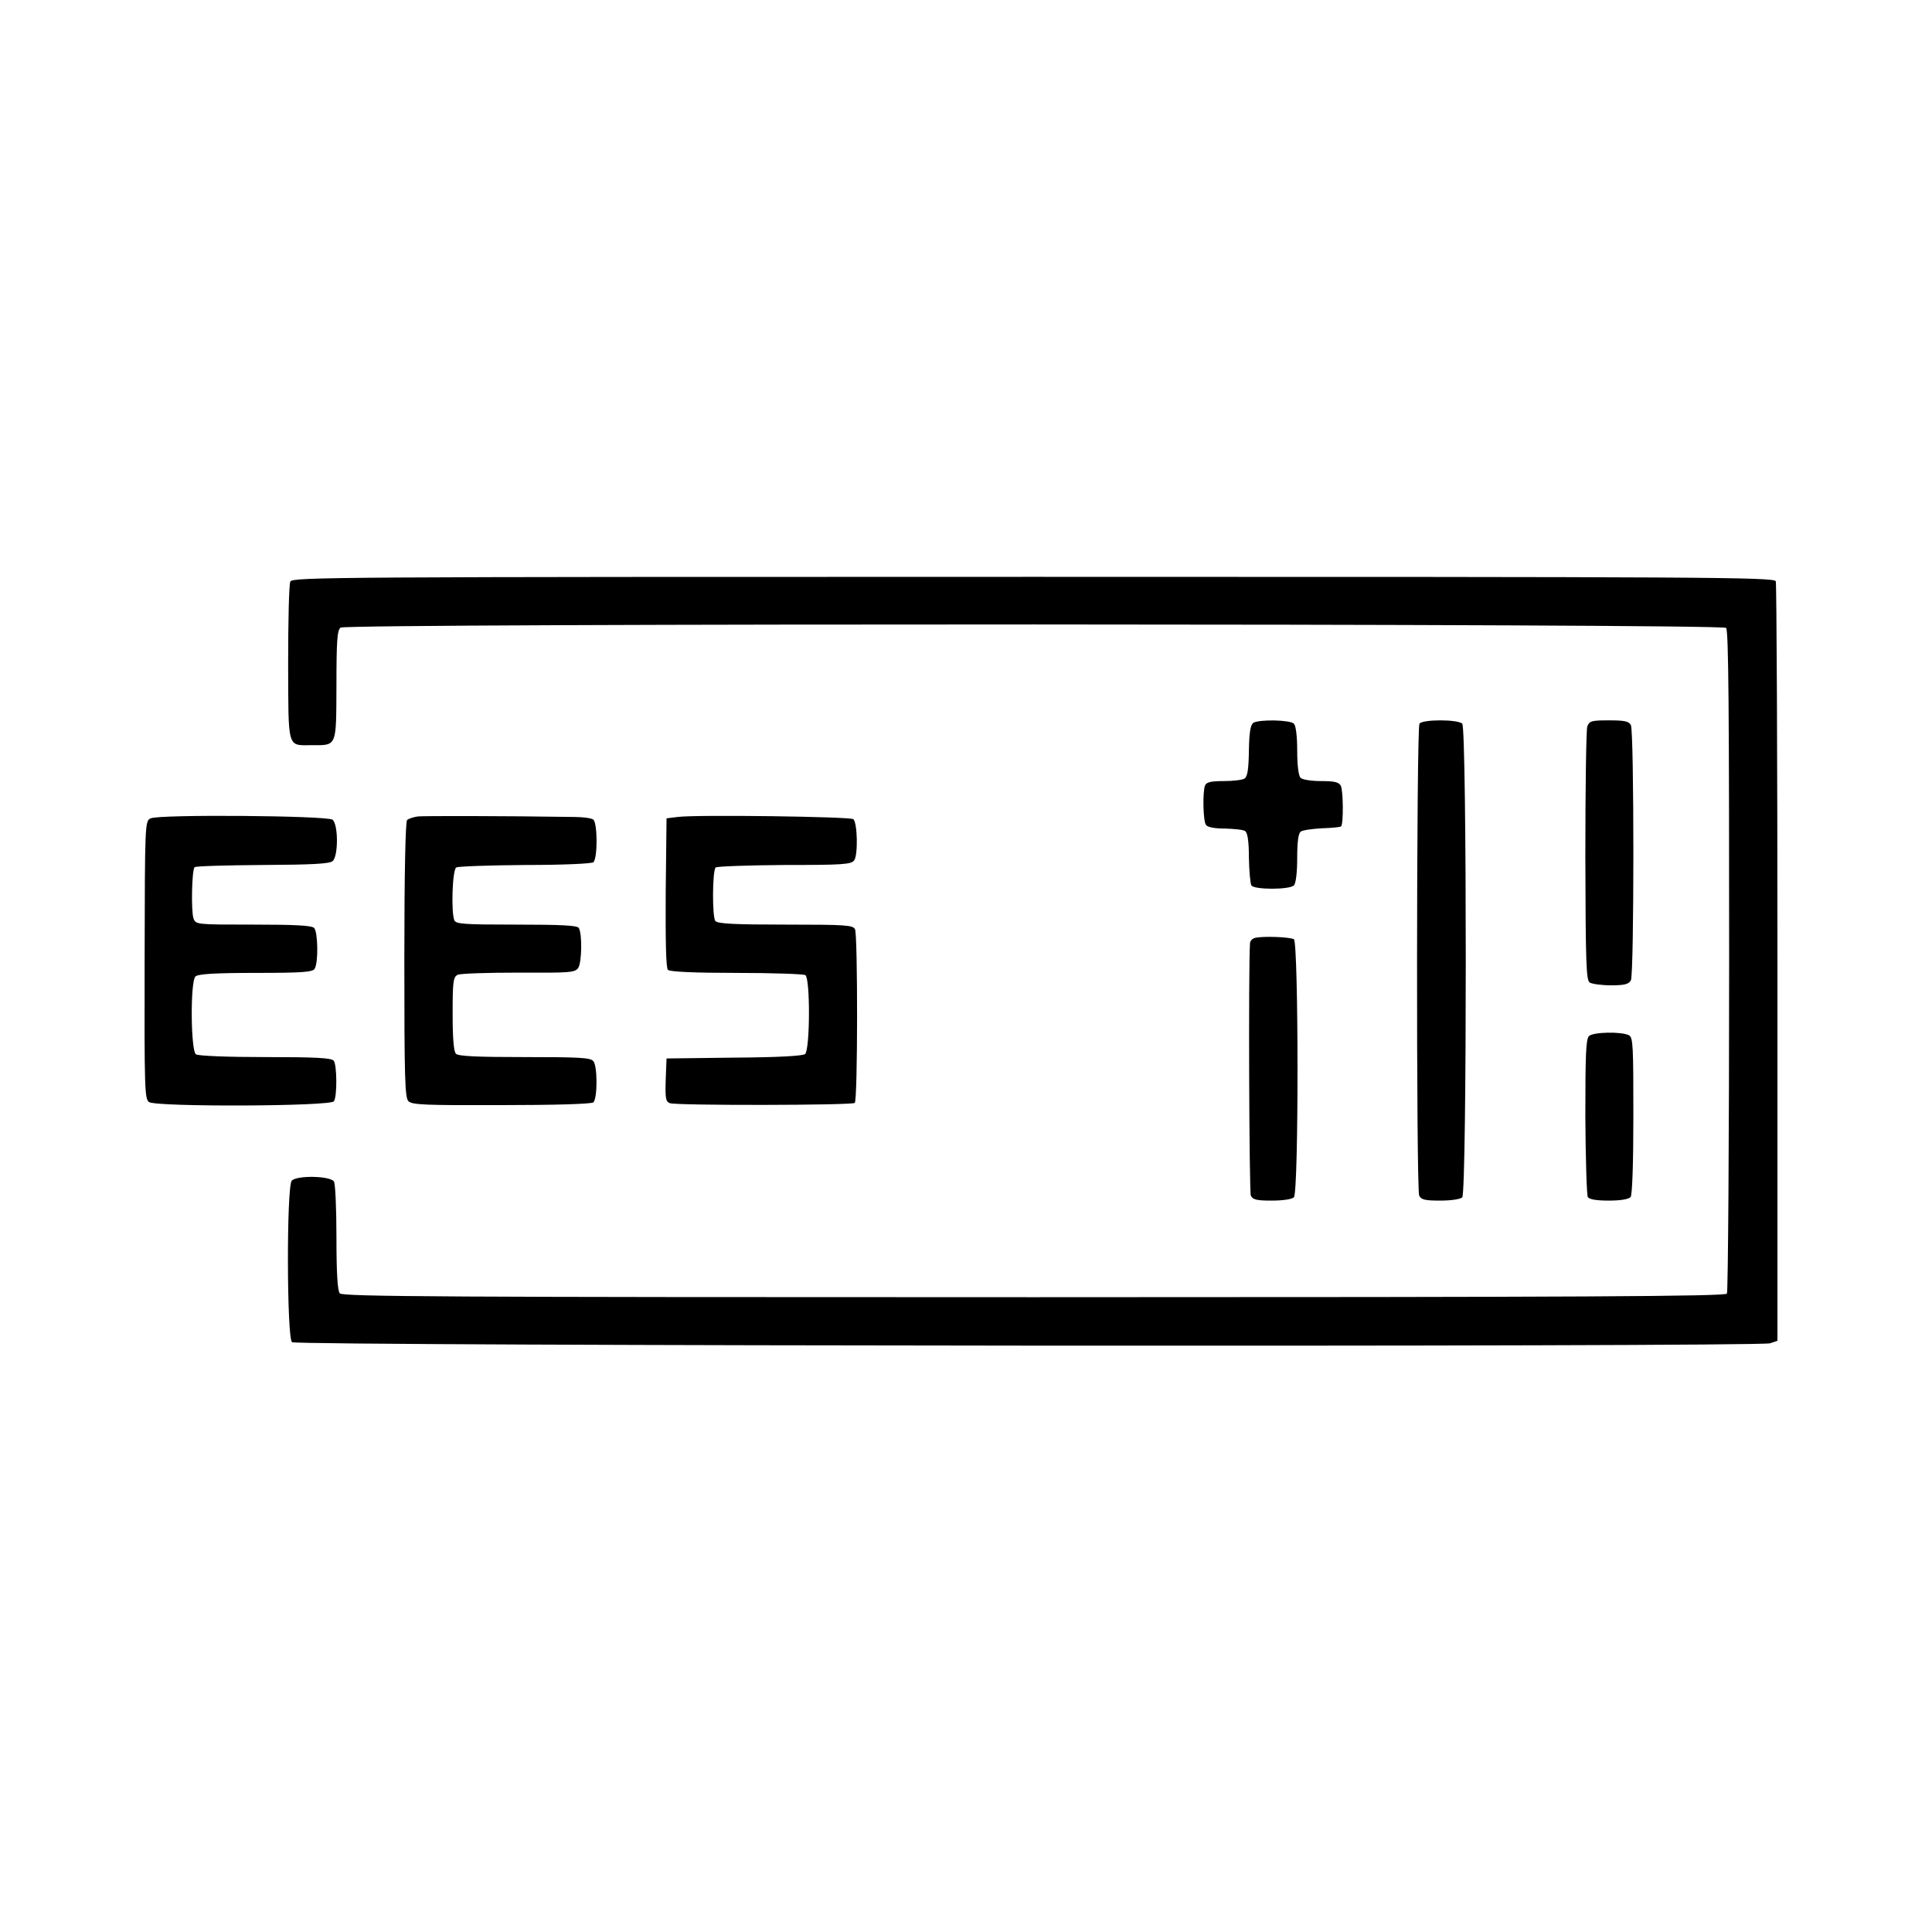 <?xml version="1.0" standalone="no"?>
<!DOCTYPE svg PUBLIC "-//W3C//DTD SVG 20010904//EN"
 "http://www.w3.org/TR/2001/REC-SVG-20010904/DTD/svg10.dtd">
<svg version="1.0" xmlns="http://www.w3.org/2000/svg"
 width="700pt" height="700pt" viewBox="0 0 700 700"
 preserveAspectRatio="xMidYMid meet">
<g transform="translate(0,700) scale(0.1,-0.1)"
fill="#000000" stroke="none">
<path d="M1052 4893 c-5 -10 -8 -143 -8 -296 1 -314 -4 -297 84 -297 94 0 90
-9 91 217 0 164 3 200 15 209 23 16 5003 15 5020 -1 9 -9 11 -300 11 -1206 0
-657 -4 -1200 -8 -1206 -7 -10 -520 -13 -2511 -13 -2151 0 -2505 2 -2515 14
-8 10 -12 73 -12 203 0 103 -4 194 -9 202 -13 21 -136 23 -153 3 -19 -23 -18
-569 1 -585 17 -14 5311 -18 5355 -4 l27 9 0 1368 c0 753 -3 1375 -6 1384 -6
15 -252 16 -2690 16 -2546 0 -2684 -1 -2692 -17z"/>
<path d="M4541 4381 c-10 -7 -15 -34 -16 -101 -1 -67 -5 -94 -16 -101 -8 -5
-42 -9 -75 -9 -47 0 -63 -4 -68 -16 -9 -23 -7 -127 3 -142 5 -9 30 -14 69 -14
33 -1 66 -4 73 -9 9 -5 14 -36 14 -96 1 -49 5 -94 9 -101 10 -16 138 -16 154
0 7 7 12 45 12 99 0 58 4 90 13 96 6 5 41 10 77 12 35 1 67 4 69 7 9 9 8 129
-1 147 -7 13 -22 17 -71 17 -36 0 -68 5 -75 12 -7 7 -12 44 -12 98 0 54 -5 91
-12 98 -14 14 -126 16 -147 3z"/>
<path d="M5143 4378 c-11 -18 -12 -1688 -1 -1710 7 -15 22 -18 76 -18 40 0 73
5 80 12 17 17 17 1699 0 1716 -16 16 -144 16 -155 0z"/>
<path d="M5751 4368 c-4 -13 -7 -225 -7 -471 1 -386 3 -449 16 -457 8 -5 43
-10 77 -10 49 0 64 4 72 18 12 23 12 901 0 925 -8 14 -23 17 -80 17 -63 0 -70
-2 -78 -22z"/>
<path d="M546 4035 c-21 -10 -21 -16 -22 -513 -1 -466 0 -504 16 -515 26 -18
658 -16 670 3 12 19 11 132 -1 147 -9 10 -64 13 -248 13 -130 0 -243 4 -251
10 -19 12 -21 263 -2 282 9 9 69 13 218 13 170 0 207 3 214 15 14 22 12 134
-2 148 -9 9 -72 12 -220 12 -207 0 -209 0 -217 23 -9 26 -6 175 4 185 4 4 114
7 245 8 178 1 243 4 255 14 21 17 21 132 0 150 -19 15 -628 20 -659 5z"/>
<path d="M1515 4042 c-16 -2 -34 -8 -40 -13 -6 -6 -10 -196 -10 -507 0 -431 2
-499 15 -512 13 -13 62 -15 338 -14 192 0 326 4 332 10 15 15 15 131 0 149
-10 13 -50 15 -249 15 -171 0 -240 3 -249 12 -8 8 -12 55 -12 145 0 116 2 133
18 141 9 5 109 8 221 8 185 -1 204 0 216 17 13 19 15 124 2 145 -6 9 -63 12
-227 12 -189 0 -219 2 -224 16 -12 31 -7 182 7 191 6 4 119 8 250 9 141 0 242
5 247 10 16 16 15 145 -1 155 -8 5 -39 9 -69 9 -259 4 -540 4 -565 2z"/>
<path d="M2455 4040 l-40 -5 -3 -269 c-1 -177 1 -273 8 -280 7 -7 98 -11 248
-11 130 0 243 -4 250 -8 18 -12 17 -270 -1 -286 -9 -7 -98 -12 -258 -13 l-244
-3 -3 -78 c-2 -67 0 -78 15 -84 24 -9 661 -8 670 1 11 10 11 607 1 629 -8 15
-30 17 -252 17 -183 0 -246 3 -254 13 -12 14 -11 182 1 194 5 4 117 8 249 9
213 0 242 2 253 17 14 19 12 134 -3 149 -9 9 -567 17 -637 8z"/>
<path d="M4548 3602 c-10 -2 -19 -11 -19 -20 -6 -86 -3 -901 3 -914 7 -15 22
-18 76 -18 40 0 73 5 80 12 18 18 17 924 0 935 -14 8 -111 12 -140 5z"/>
<path d="M5757 3246 c-11 -11 -13 -71 -13 -292 1 -154 5 -285 9 -291 5 -9 33
-13 76 -13 43 0 72 5 79 13 6 7 10 121 10 295 0 253 -1 283 -16 291 -27 14
-130 12 -145 -3z"/>
</g>
</svg>
